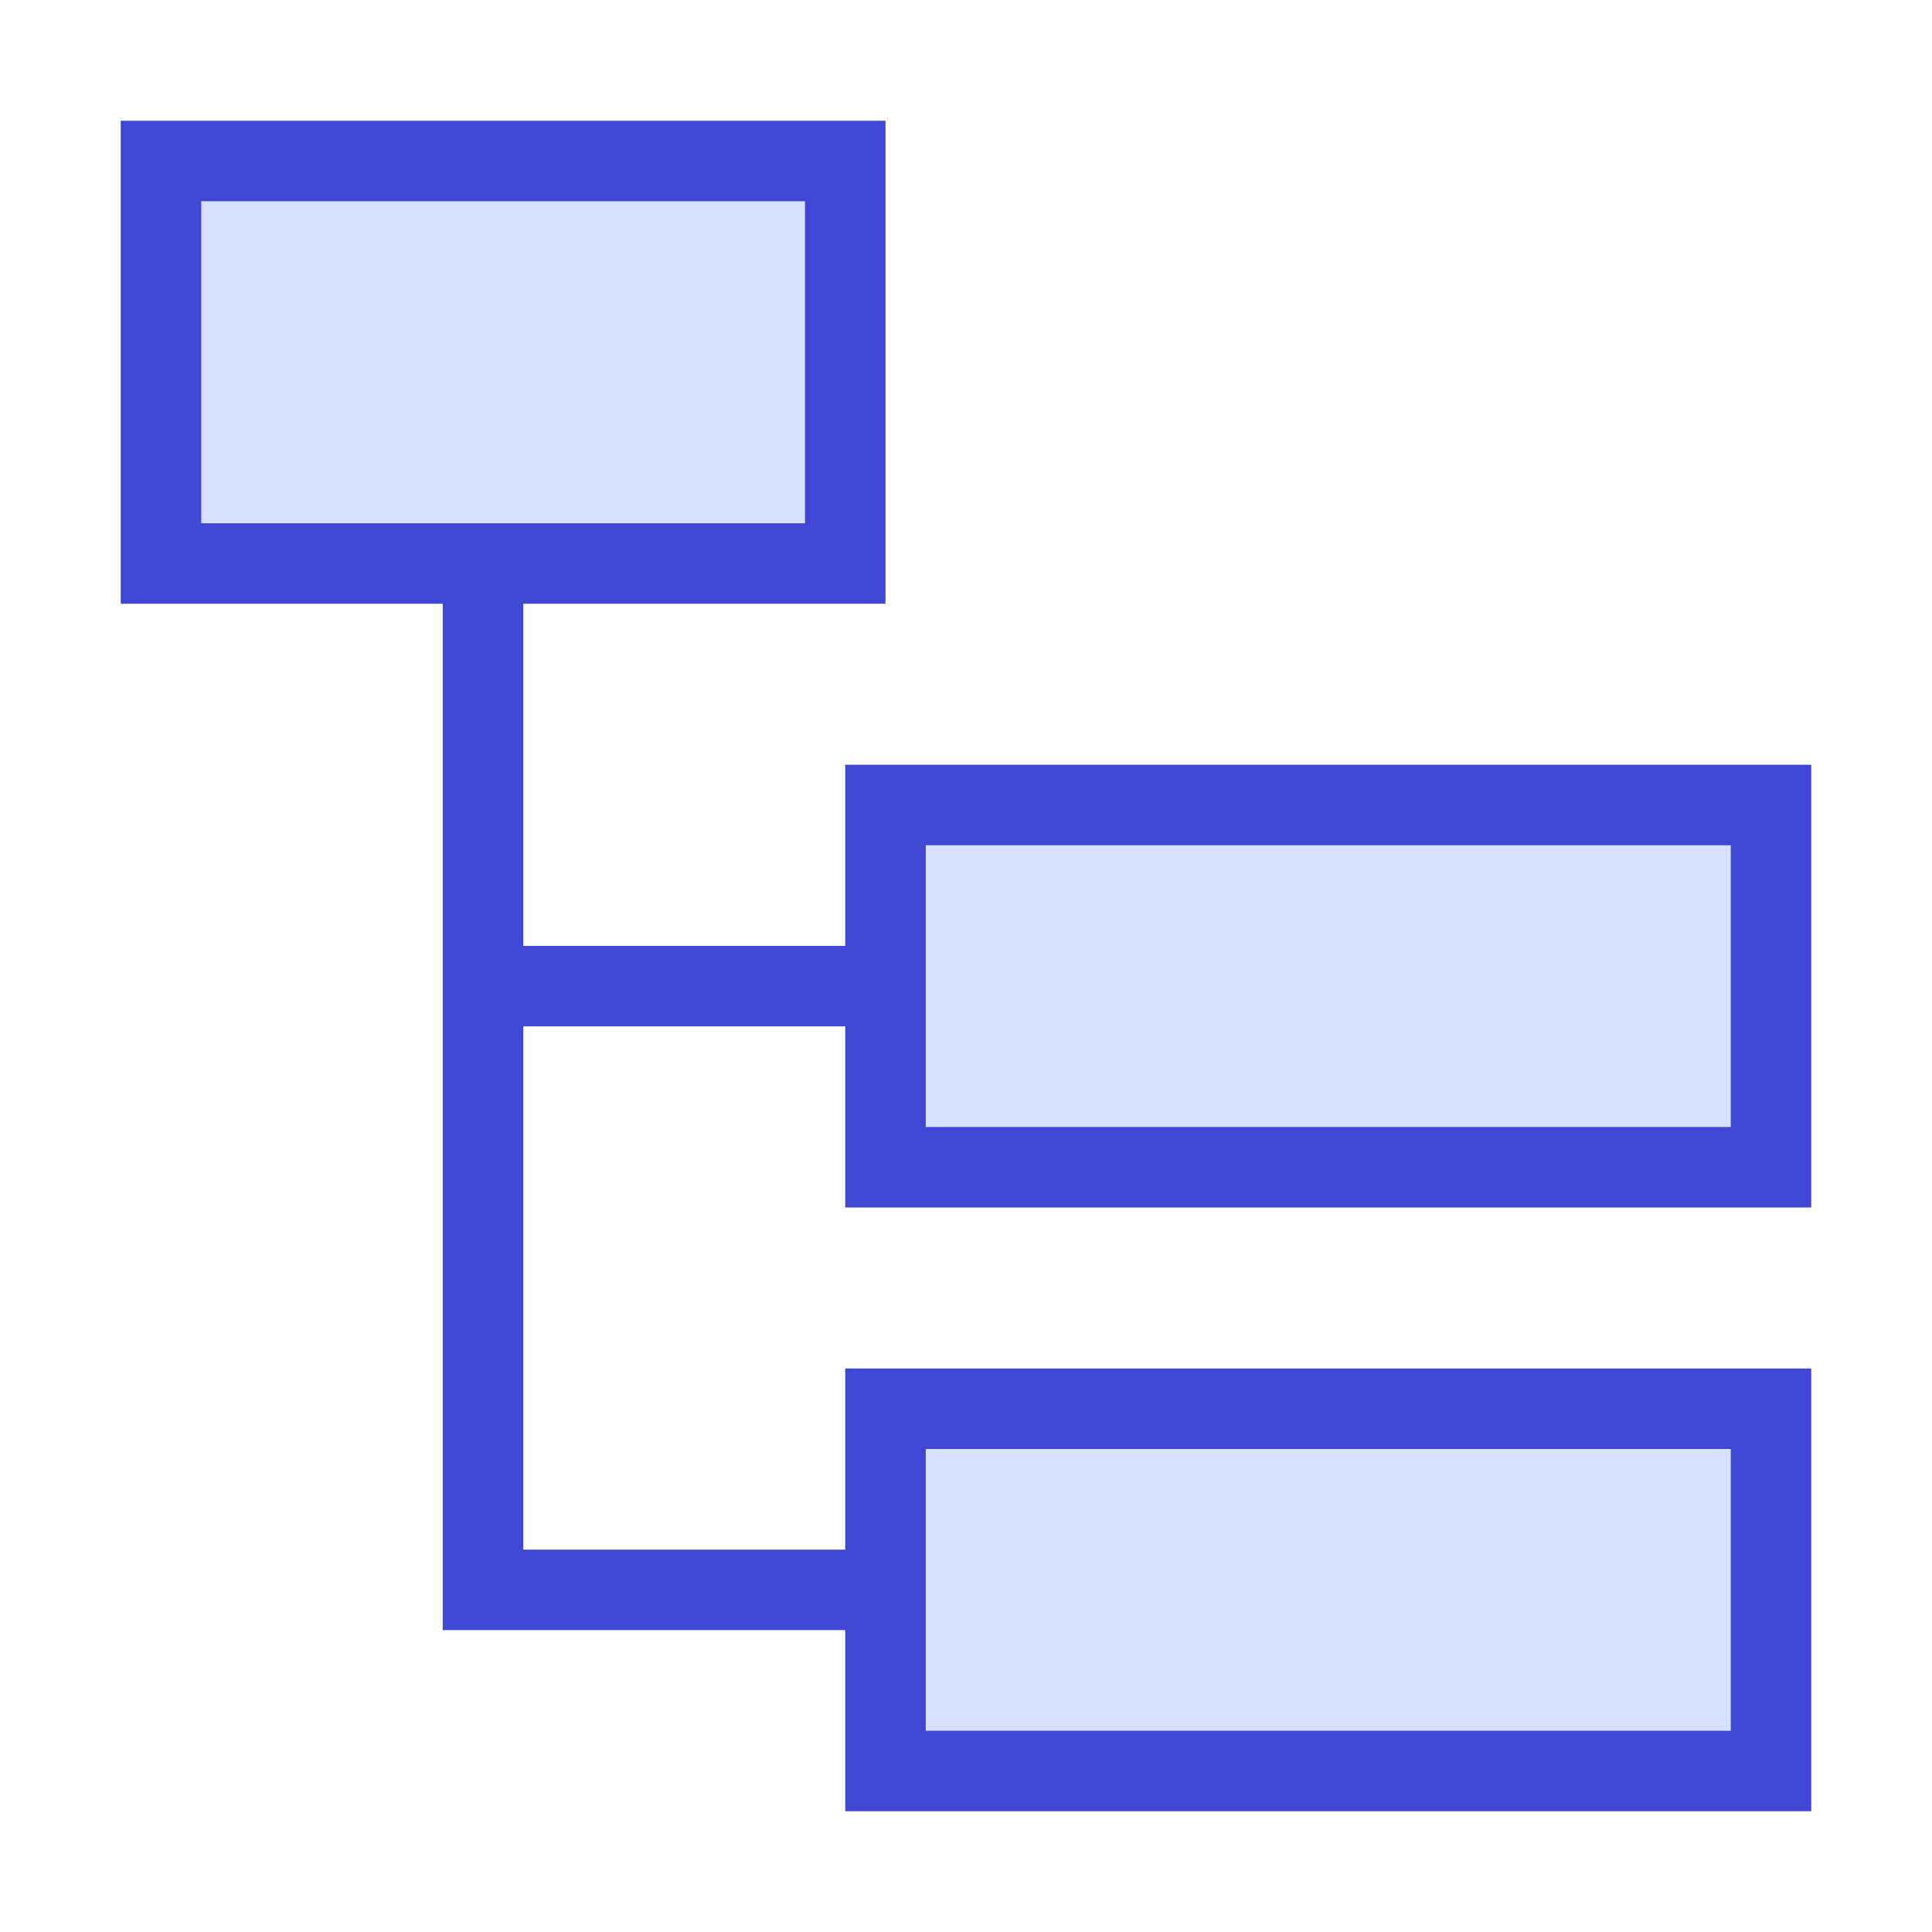<svg xmlns="http://www.w3.org/2000/svg" fill="none" viewBox="0 0 24 24" id="Hierarchy-16--Streamline-Sharp">
  <desc>
    Hierarchy 16 Streamline Icon: https://streamlinehq.com
  </desc>
  <g id="hierarchy-16">
    <path id="Vector 2255" fill="#d7e0ff" d="M10.5 7 2 7l0 -5 8.5 0v5Z" stroke-width="1"></path>
    <path id="Vector 2257" fill="#d7e0ff" d="m22 22 -11 0 0 -4.5 11 0V22Z" stroke-width="1"></path>
    <path id="Vector 2266" fill="#d7e0ff" d="m22 14.5 -11 0 0 -4.5 11 0v4.5Z" stroke-width="1"></path>
    <path id="Vector 2267" stroke="#4147d5" d="M10.5 7 2 7l0 -5 8.5 0v5Z" stroke-width="1"></path>
    <path id="Vector 2268" stroke="#4147d5" d="m22 22 -11 0 0 -4.5 11 0V22Z" stroke-width="1"></path>
    <path id="Vector 2269" stroke="#4147d5" d="m22 14.5 -11 0 0 -4.5 11 0v4.5Z" stroke-width="1"></path>
    <path id="Vector 2264" stroke="#4147d5" d="M6 7v12.75h5" stroke-width="1"></path>
    <path id="Vector 2265" stroke="#4147d5" d="M6 12.25h5" stroke-width="1"></path>
  </g>
</svg>
